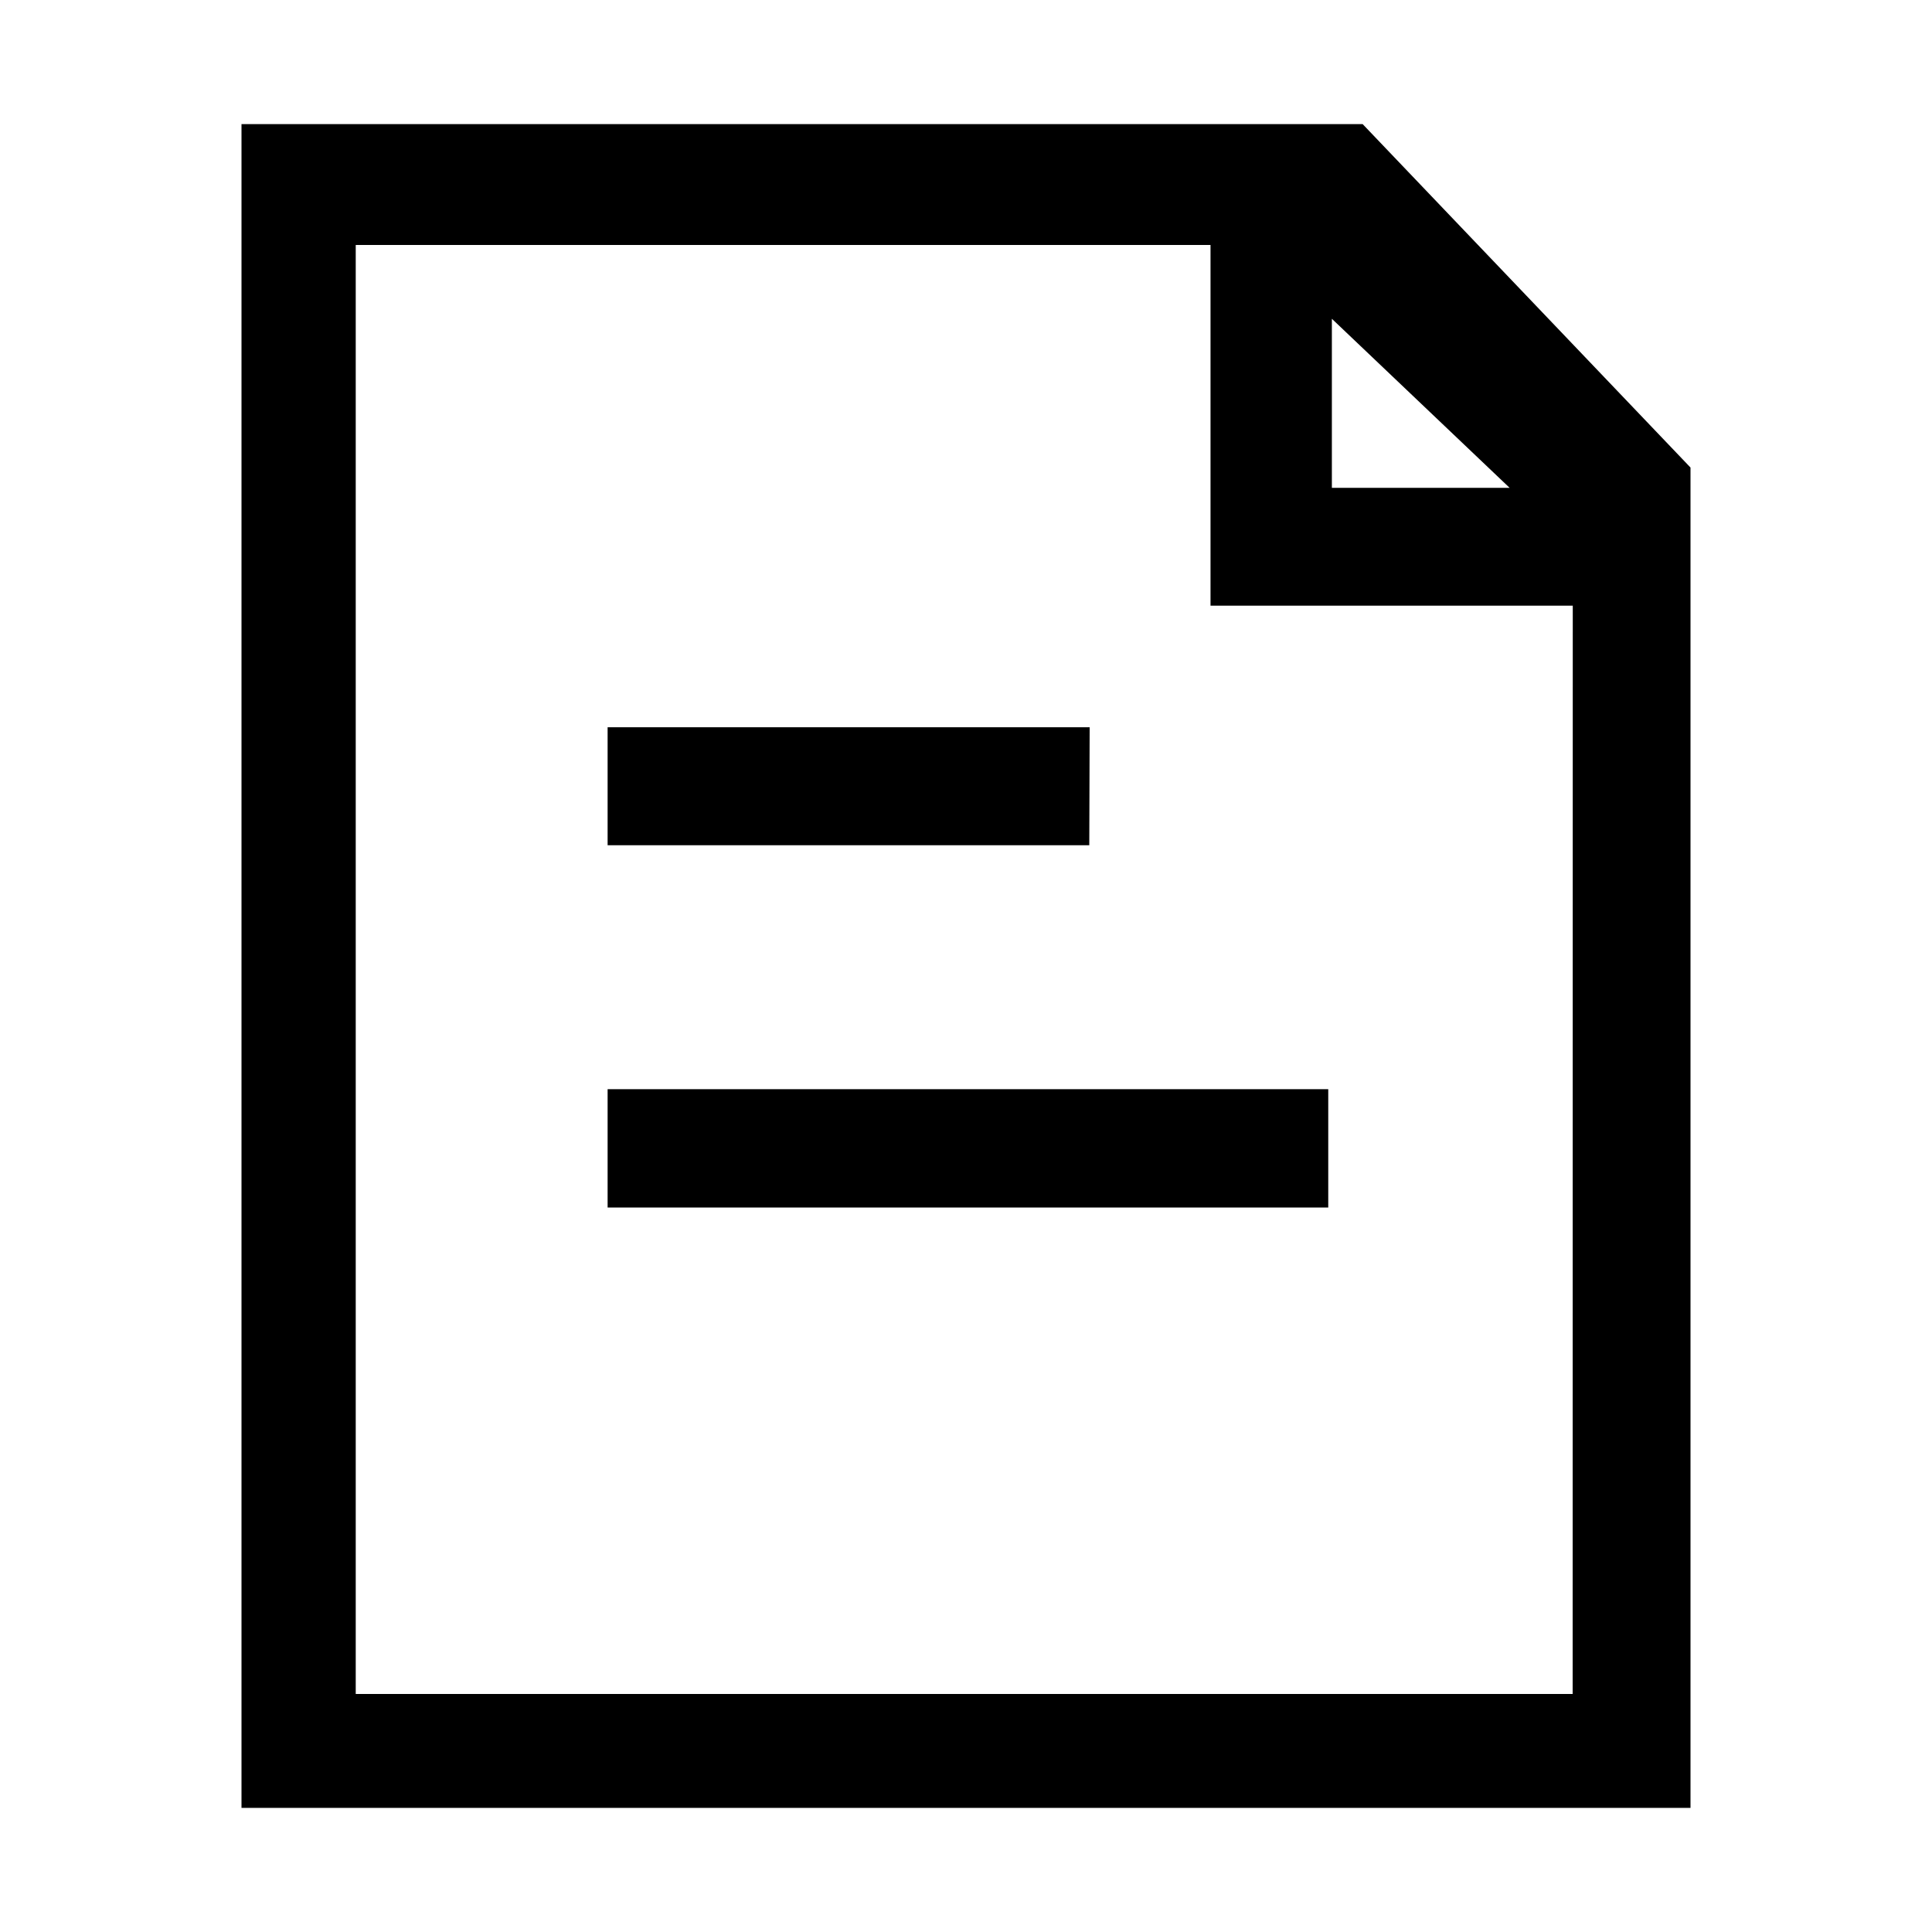 <svg xmlns="http://www.w3.org/2000/svg" viewBox="0 0 16 16" class="symbol symbol-form-line" aria-labelledby="title" role="img"><title id="title">form-line icon</title><path class="cls-1" d="M11.285 1.028H2v13.944h12v-11.1zM11.03 2.64l1.472 1.4H11.03zm1.994 11.389H2.946v-12h7.079v2.987h3zm-4-8.006H5.032V7h3.989zM5.032 10H11v-.98H5.032z" data-name="Layer 1" role="presentation"/></svg>